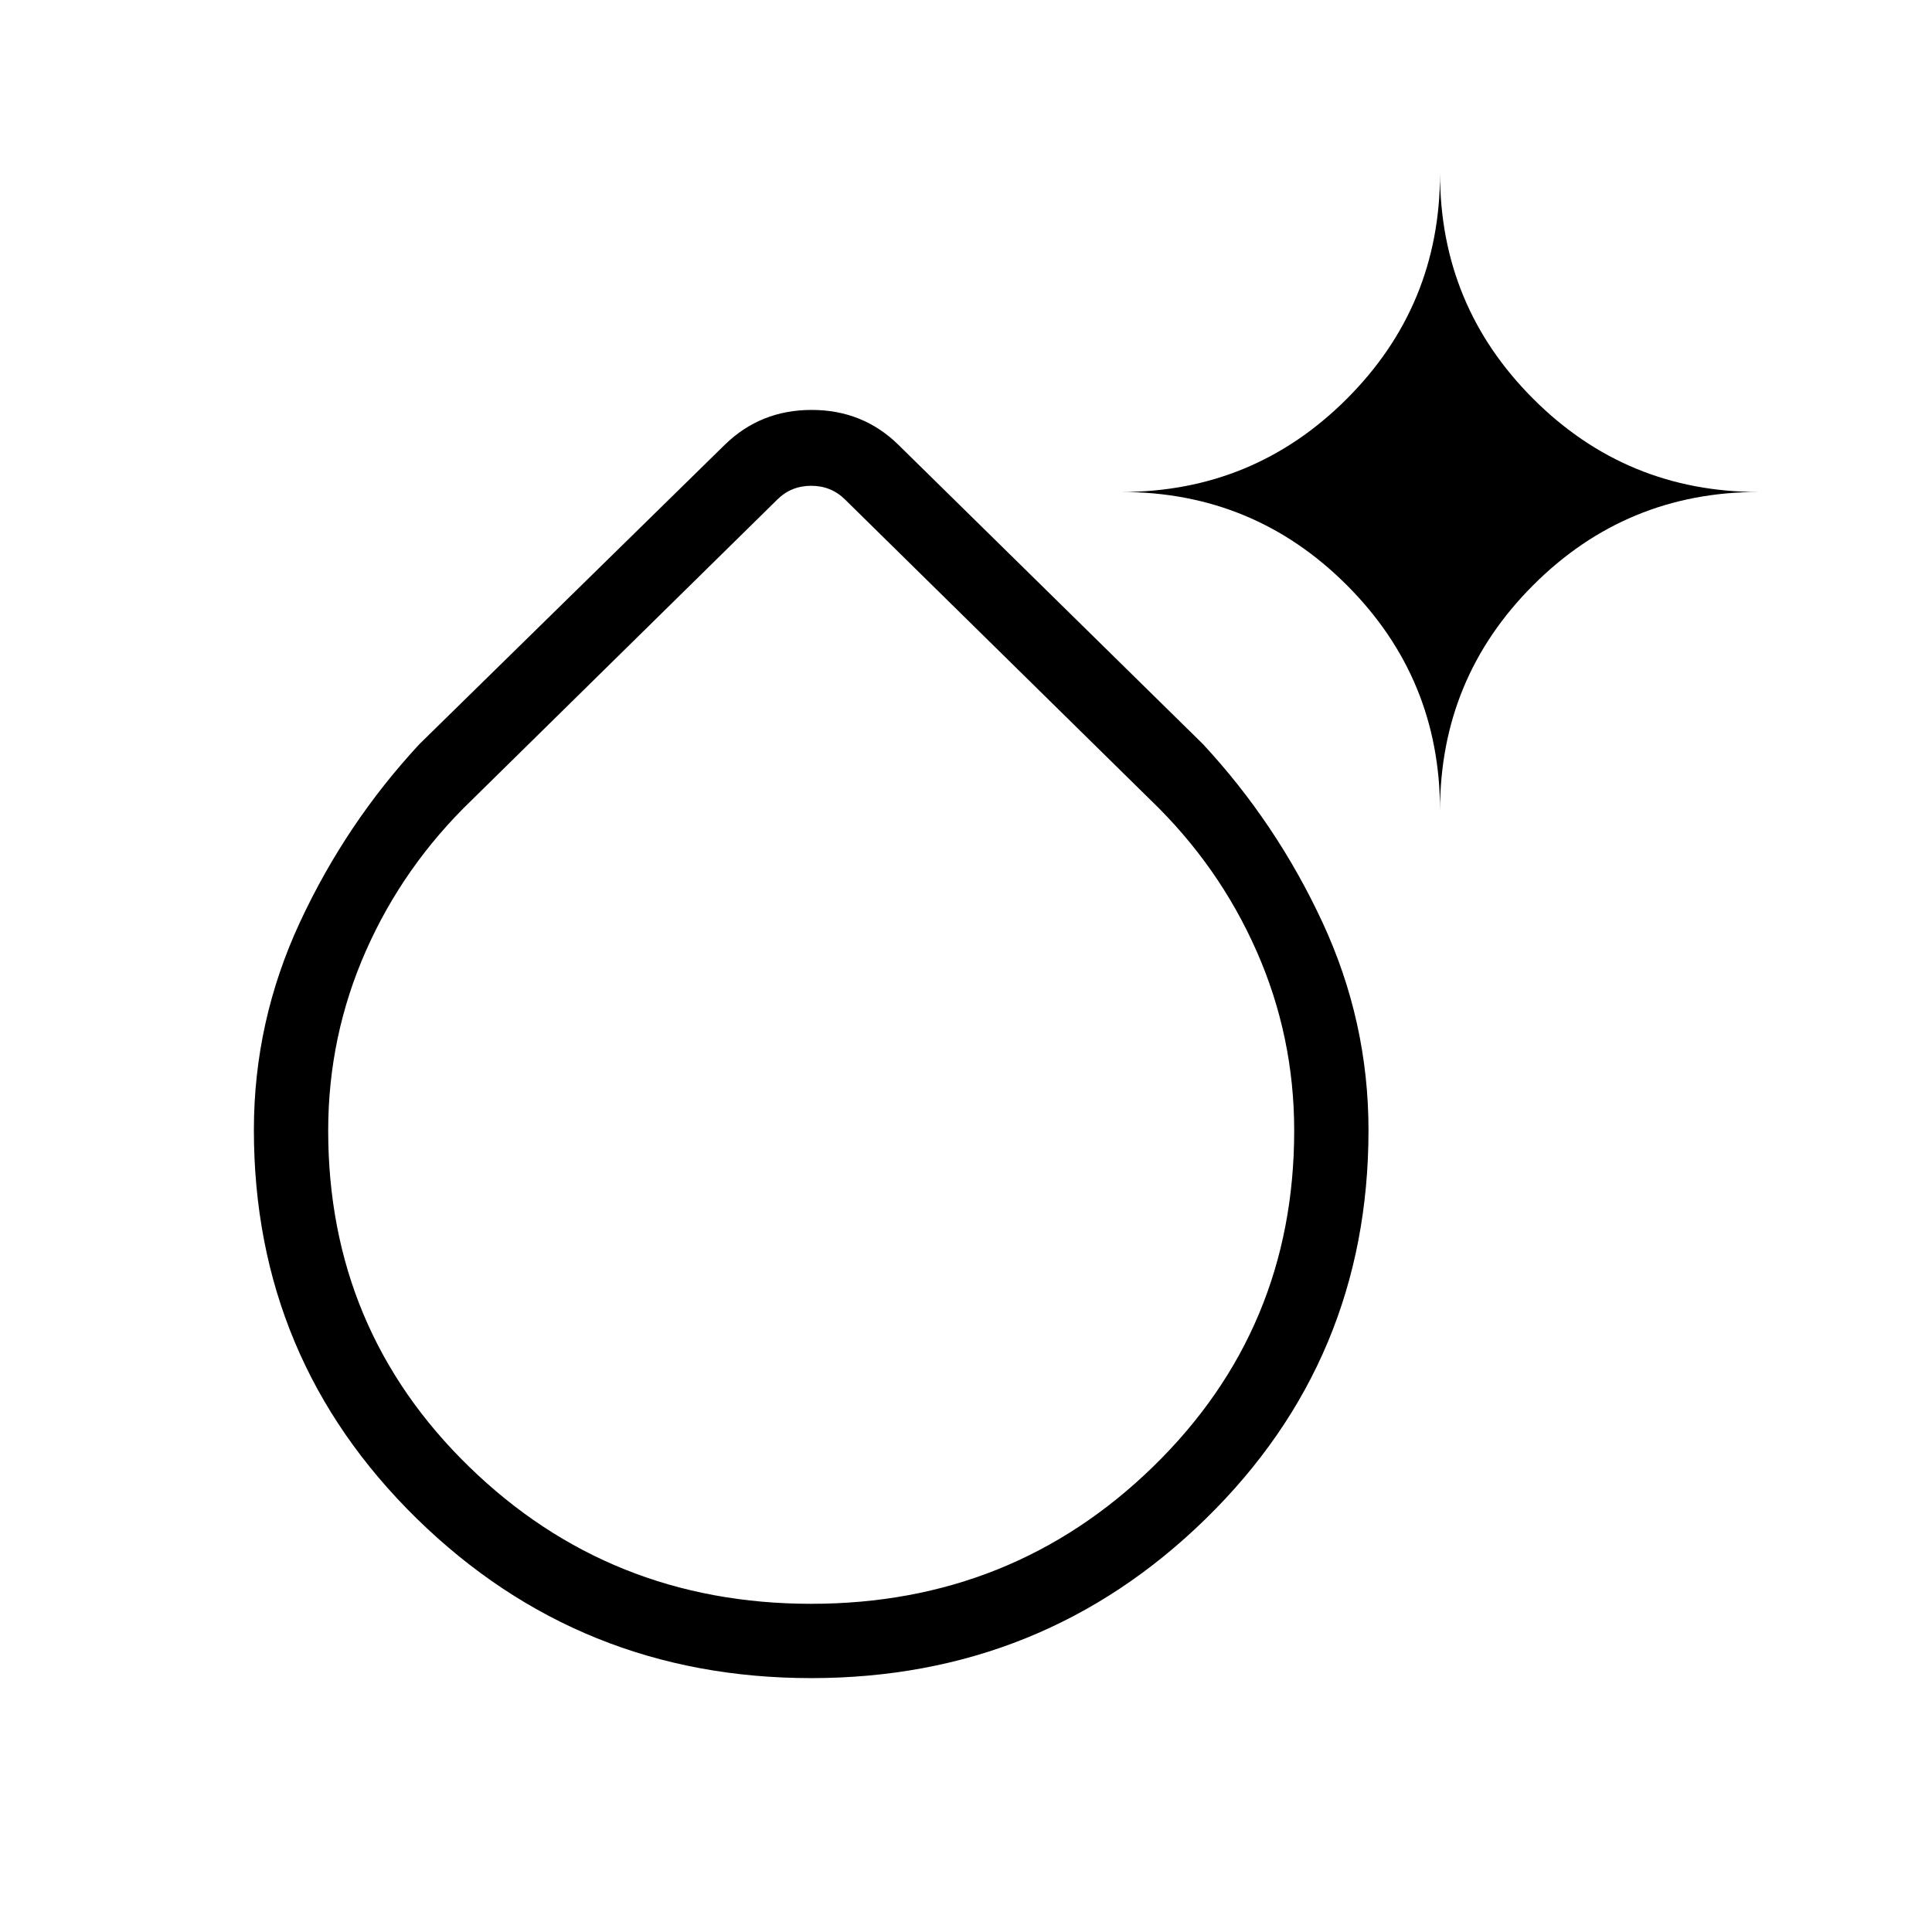 <svg xmlns="http://www.w3.org/2000/svg" height="24" viewBox="0 -960 960 960" width="24"><path d="M403.077-126.154q-115.029 0-195.976-79.255-80.947-79.256-80.947-193.116 0-53.975 22.865-103.187 22.865-49.211 59.442-88.596l151.731-148.731q17.703-17.269 43.101-17.269 25.399 0 43.053 17.269l151.347 148.731q36.576 39.385 59.442 88.627Q680-452.438 680-398.38q0 114.034-80.947 193.13-80.947 79.096-195.976 79.096Zm0-36.923q100 0 170-68.243t70-166.872q0-46.836-18.673-89.17t-52.558-74.984L420-711.692q-6.923-6.923-16.923-6.923-10 0-16.923 6.923L234.308-562.346q-33.885 32.65-52.558 74.984-18.673 42.334-18.673 89.17 0 98.838 70 166.977 70 68.138 170 68.138Zm312.462-394.154q0-65.705-46.302-112.006-46.301-46.302-112.006-46.302 65.705 0 112.006-46.301 46.302-46.301 46.302-112.006 0 65.705 46.301 112.006t112.006 46.301q-65.705 0-112.006 46.302-46.301 46.301-46.301 112.006ZM403.077-398.192Z"/></svg>